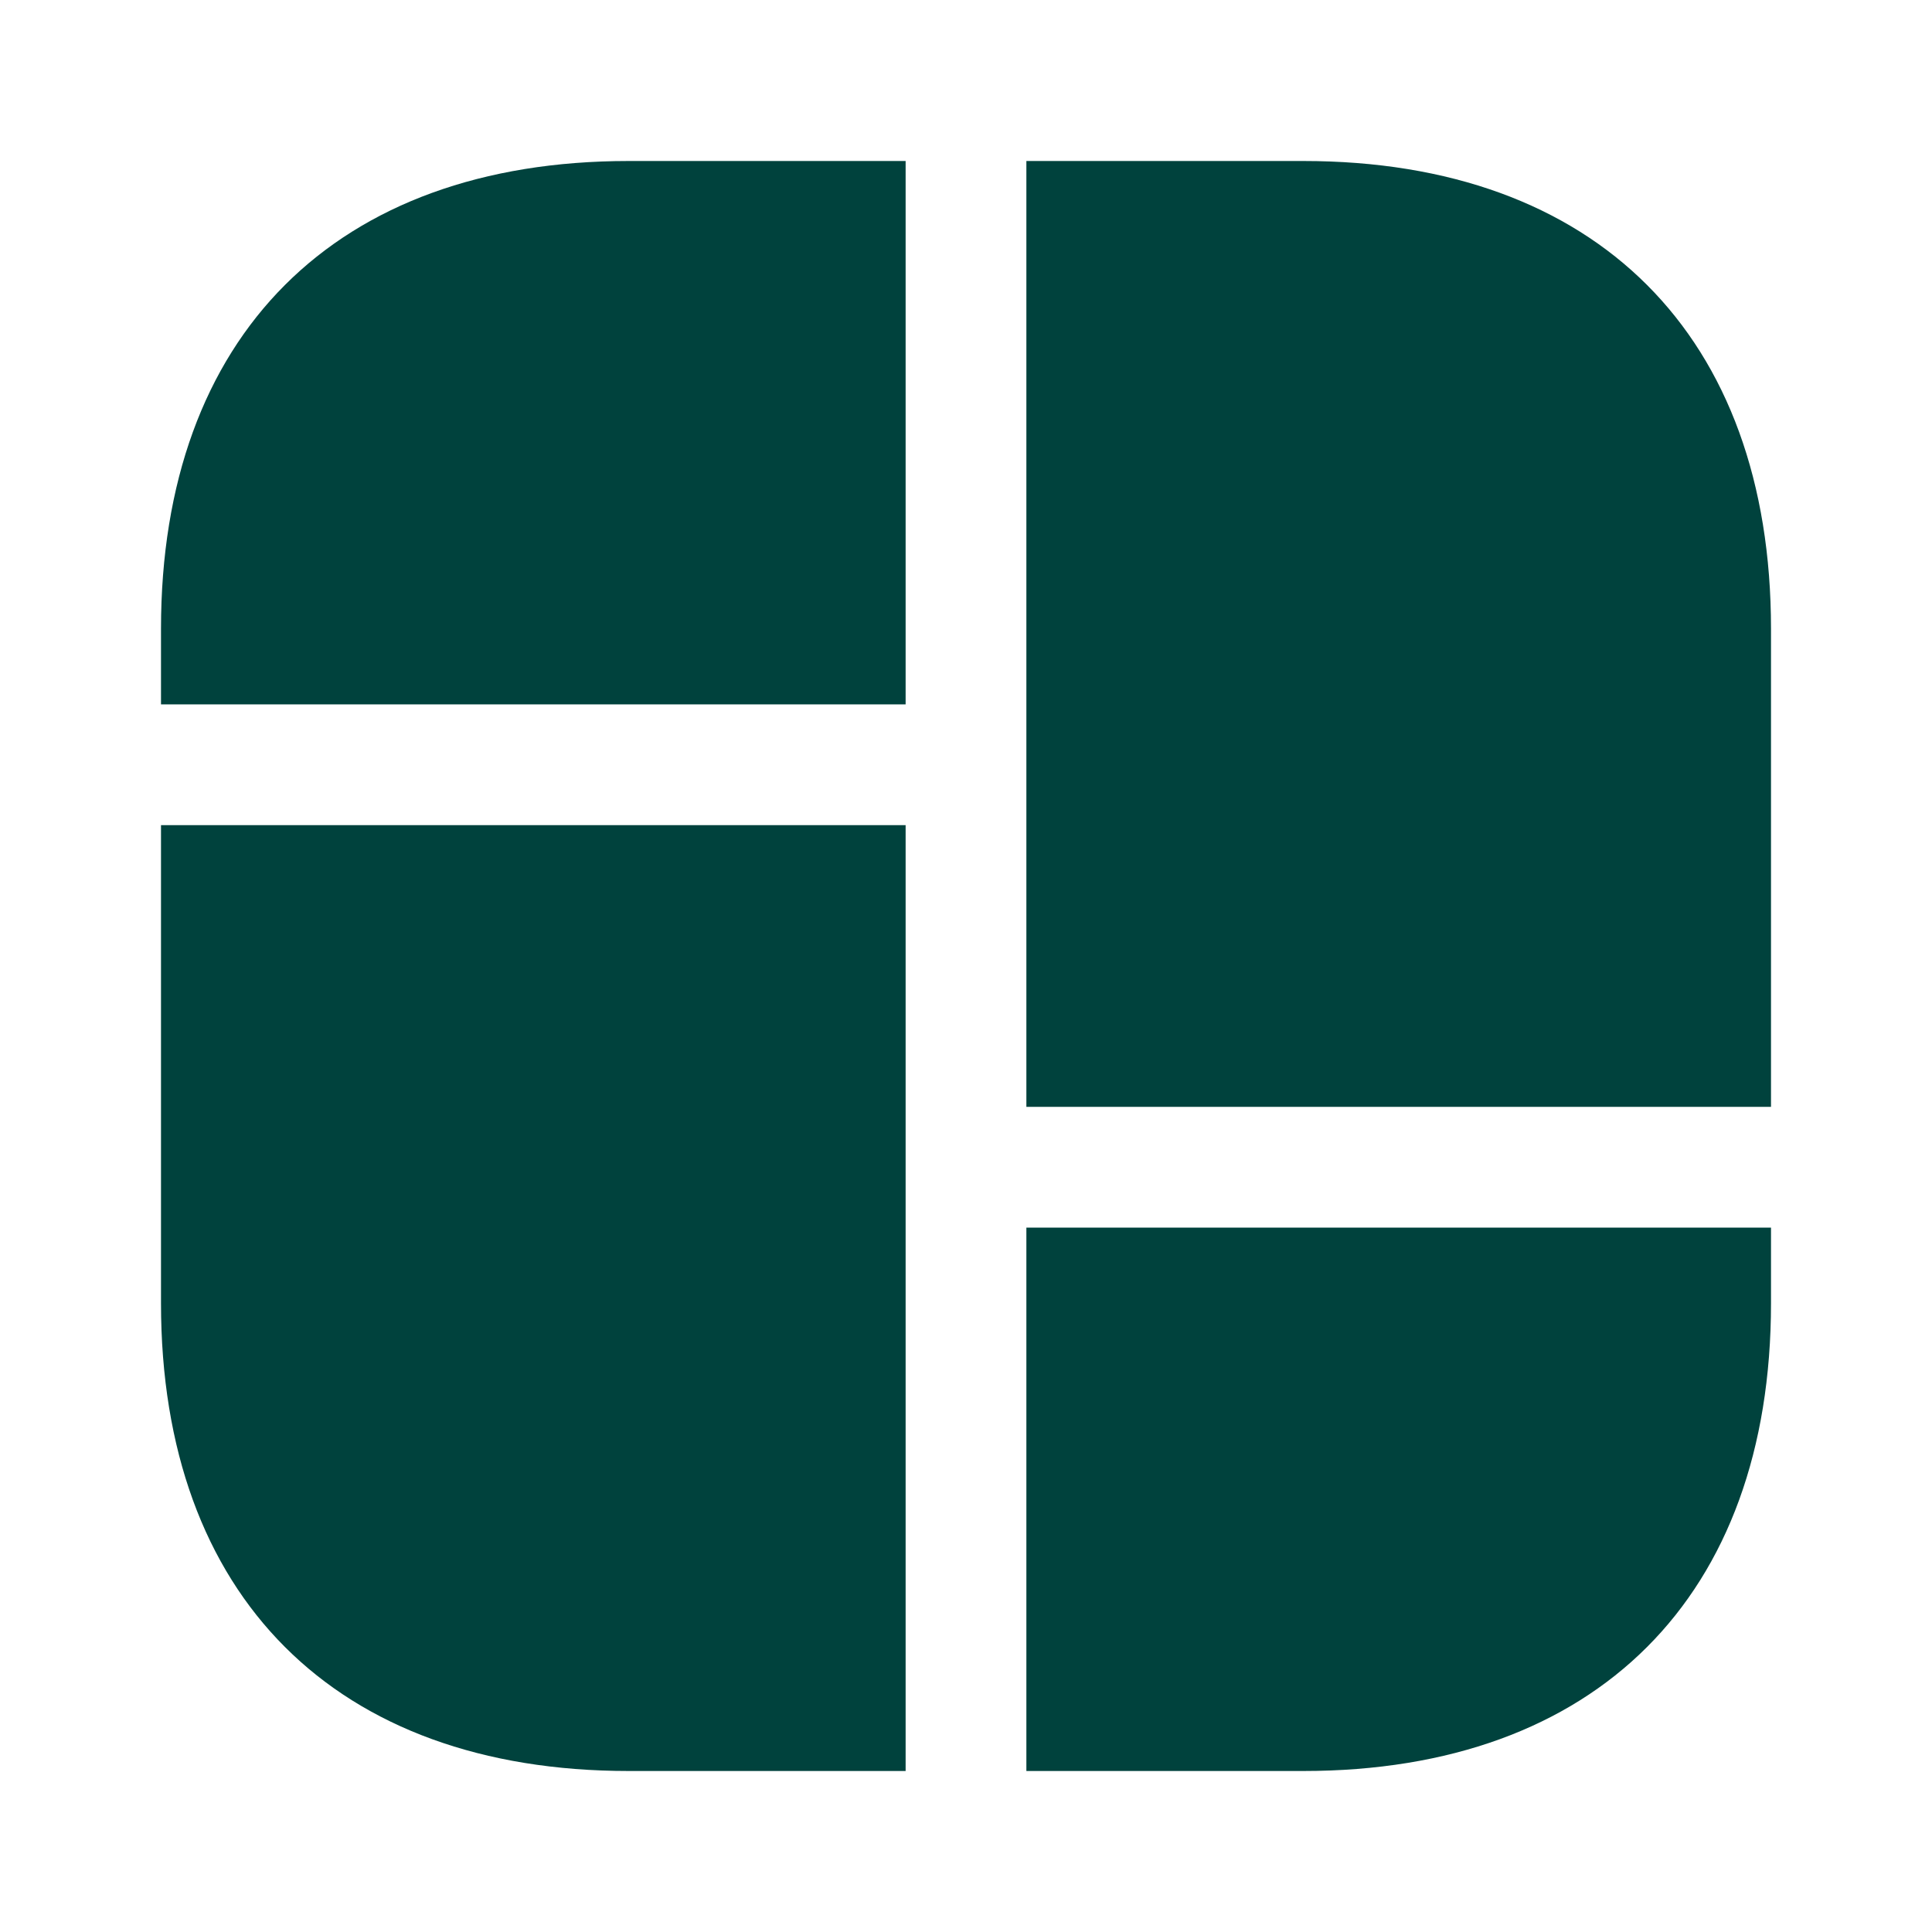<svg width="24" height="24" viewBox="0 0 24 24" fill="none" xmlns="http://www.w3.org/2000/svg">
<path d="M16.19 2H12.75V8V8.75V13.75H22V8.75V8V7.81C22 4.17 19.83 2 16.19 2Z" fill="#00423D"/>
<path d="M2 10.25V15.25V15.75V16.19C2 19.83 4.17 22 7.81 22H11.25V15.75V15.25V10.25H2Z" fill="#00423D"/>
<path d="M11.25 2V8.75H2V7.81C2 4.17 4.17 2 7.81 2H11.25Z" fill="#00423D"/>
<path d="M22 15.25V16.19C22 19.83 19.83 22 16.19 22H12.75V15.25H22Z" fill="#00423D"/>
</svg>
